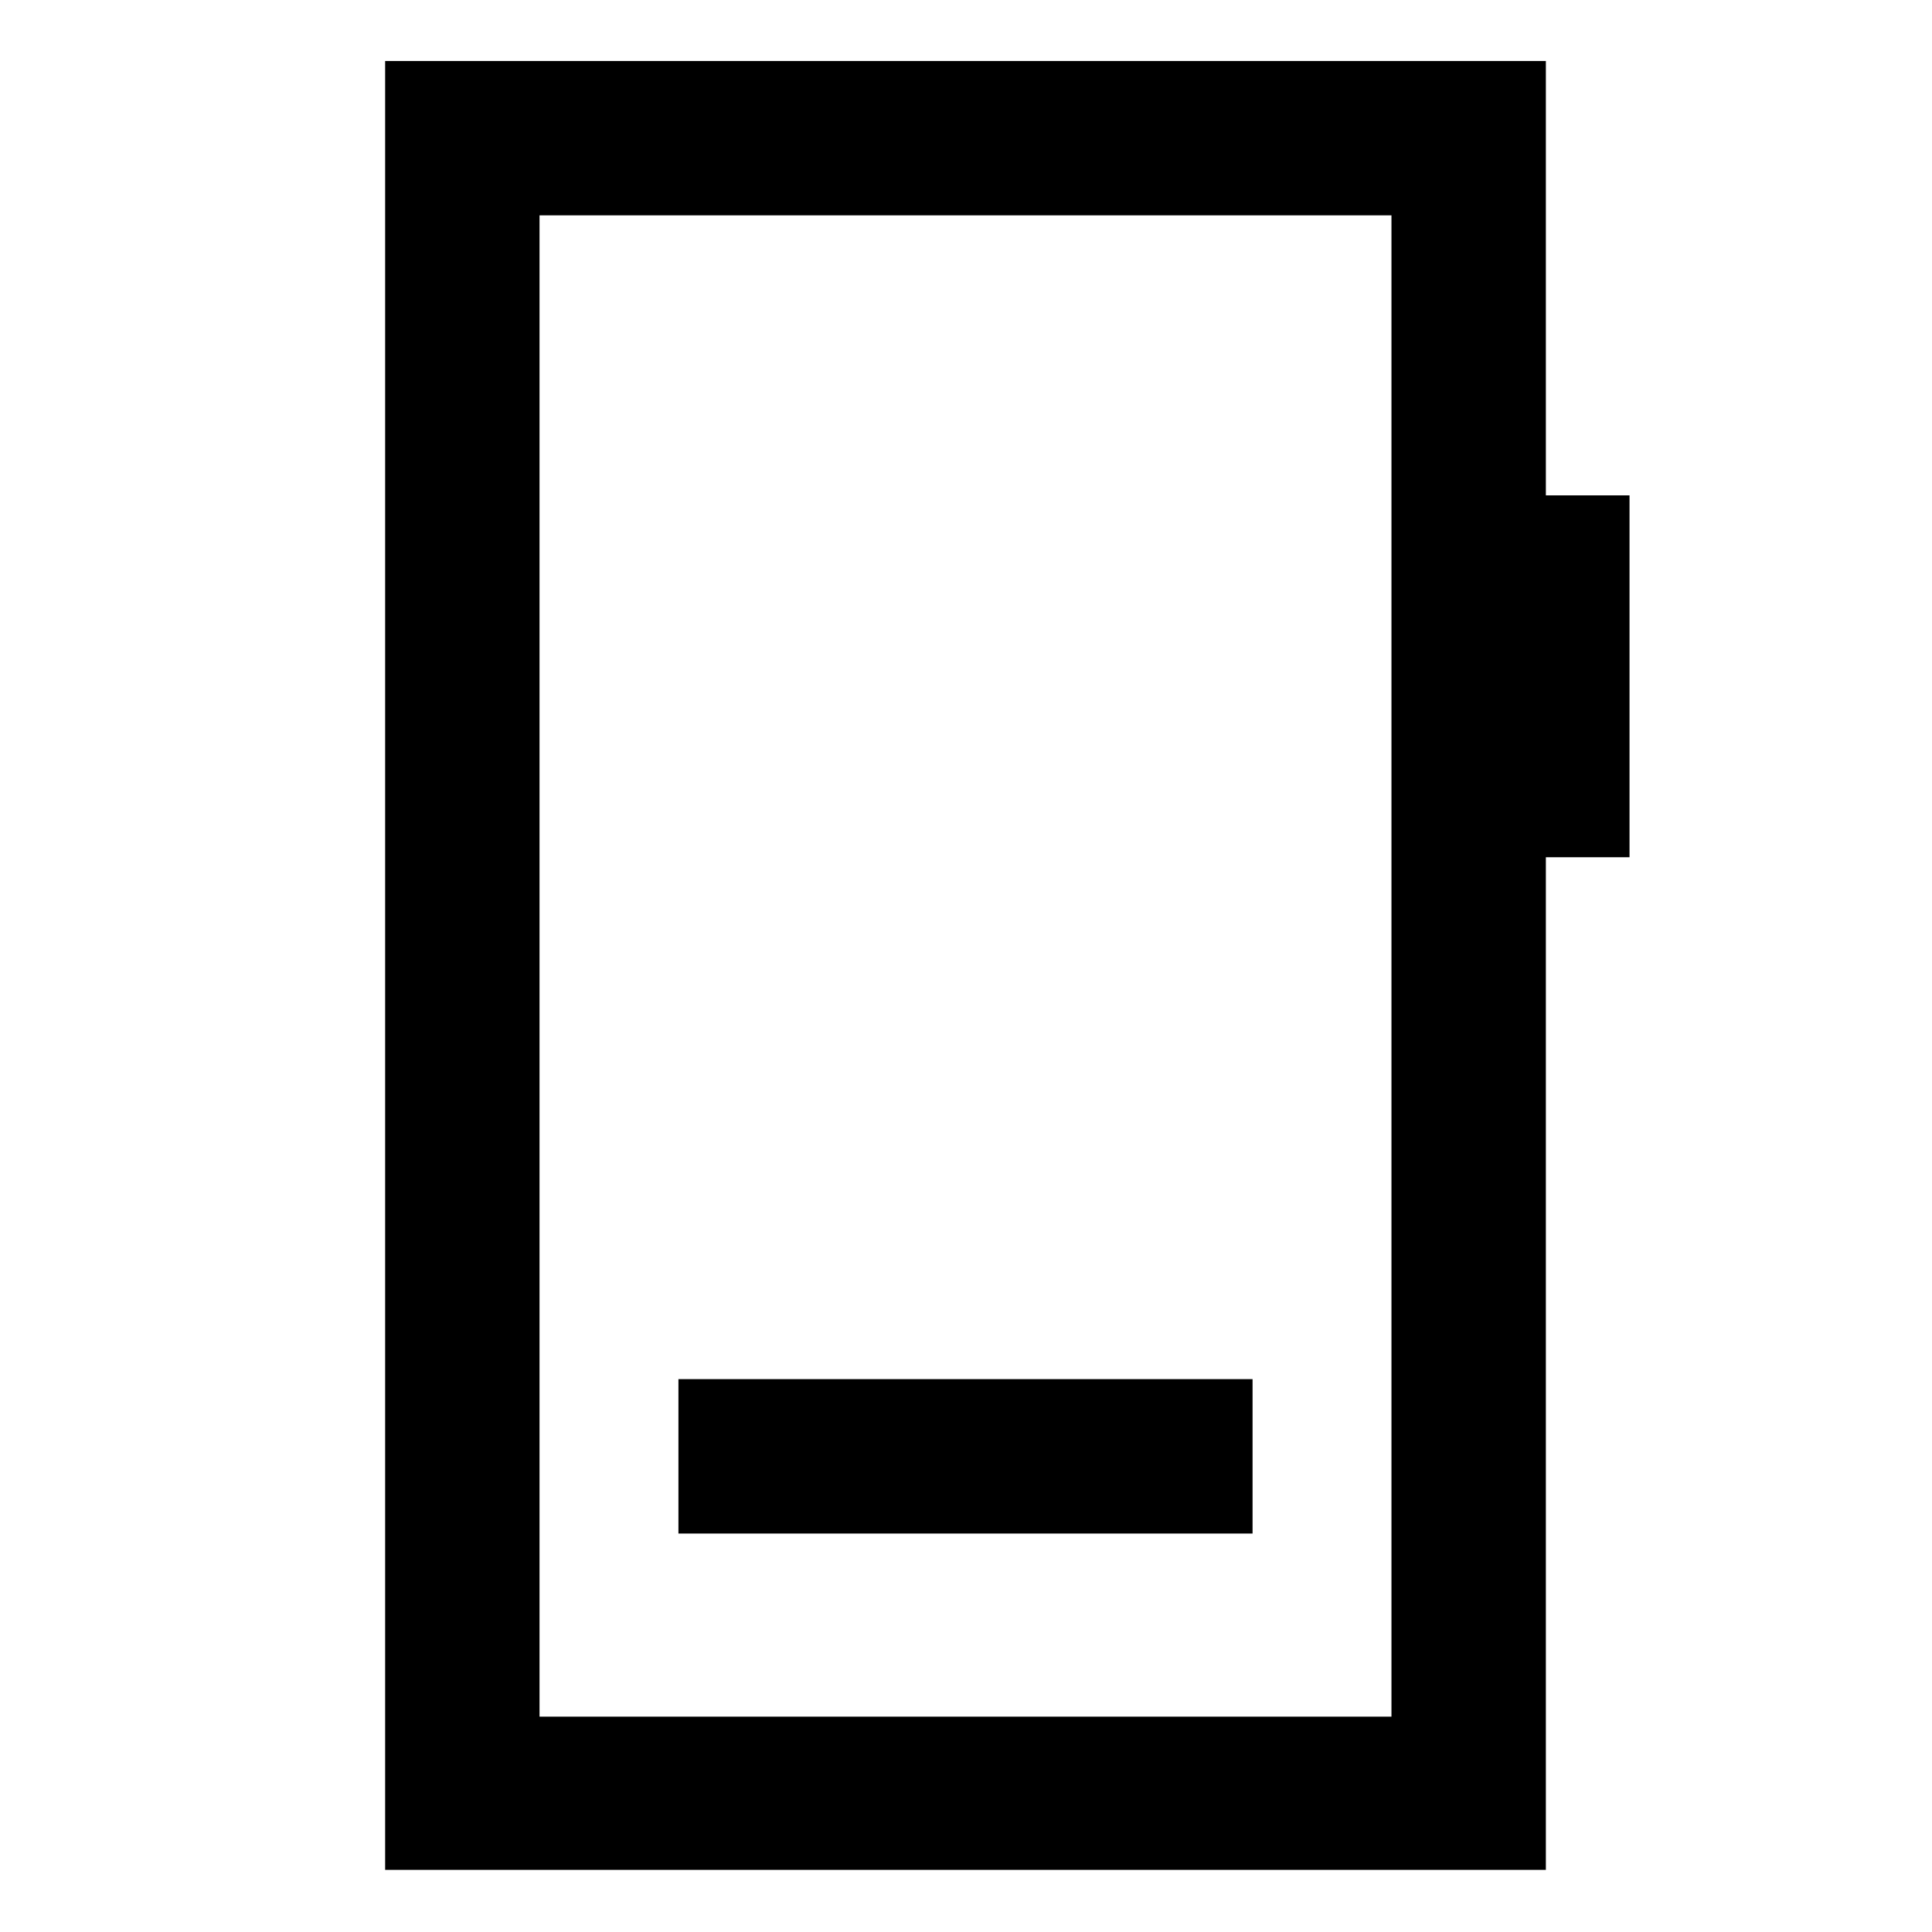 <svg xmlns="http://www.w3.org/2000/svg" height="48" viewBox="0 -960 960 960" width="48"><path d="M337.11-198h285.28v-76.72H337.11V-198ZM191.37-30.87V-929.7h576.76v215.85h41.57v179.81h-41.57v503.17H191.37Zm76.72-76.15h423.32v-745.96H268.09v745.96Zm0 0v-745.96 745.96Z"/></svg>